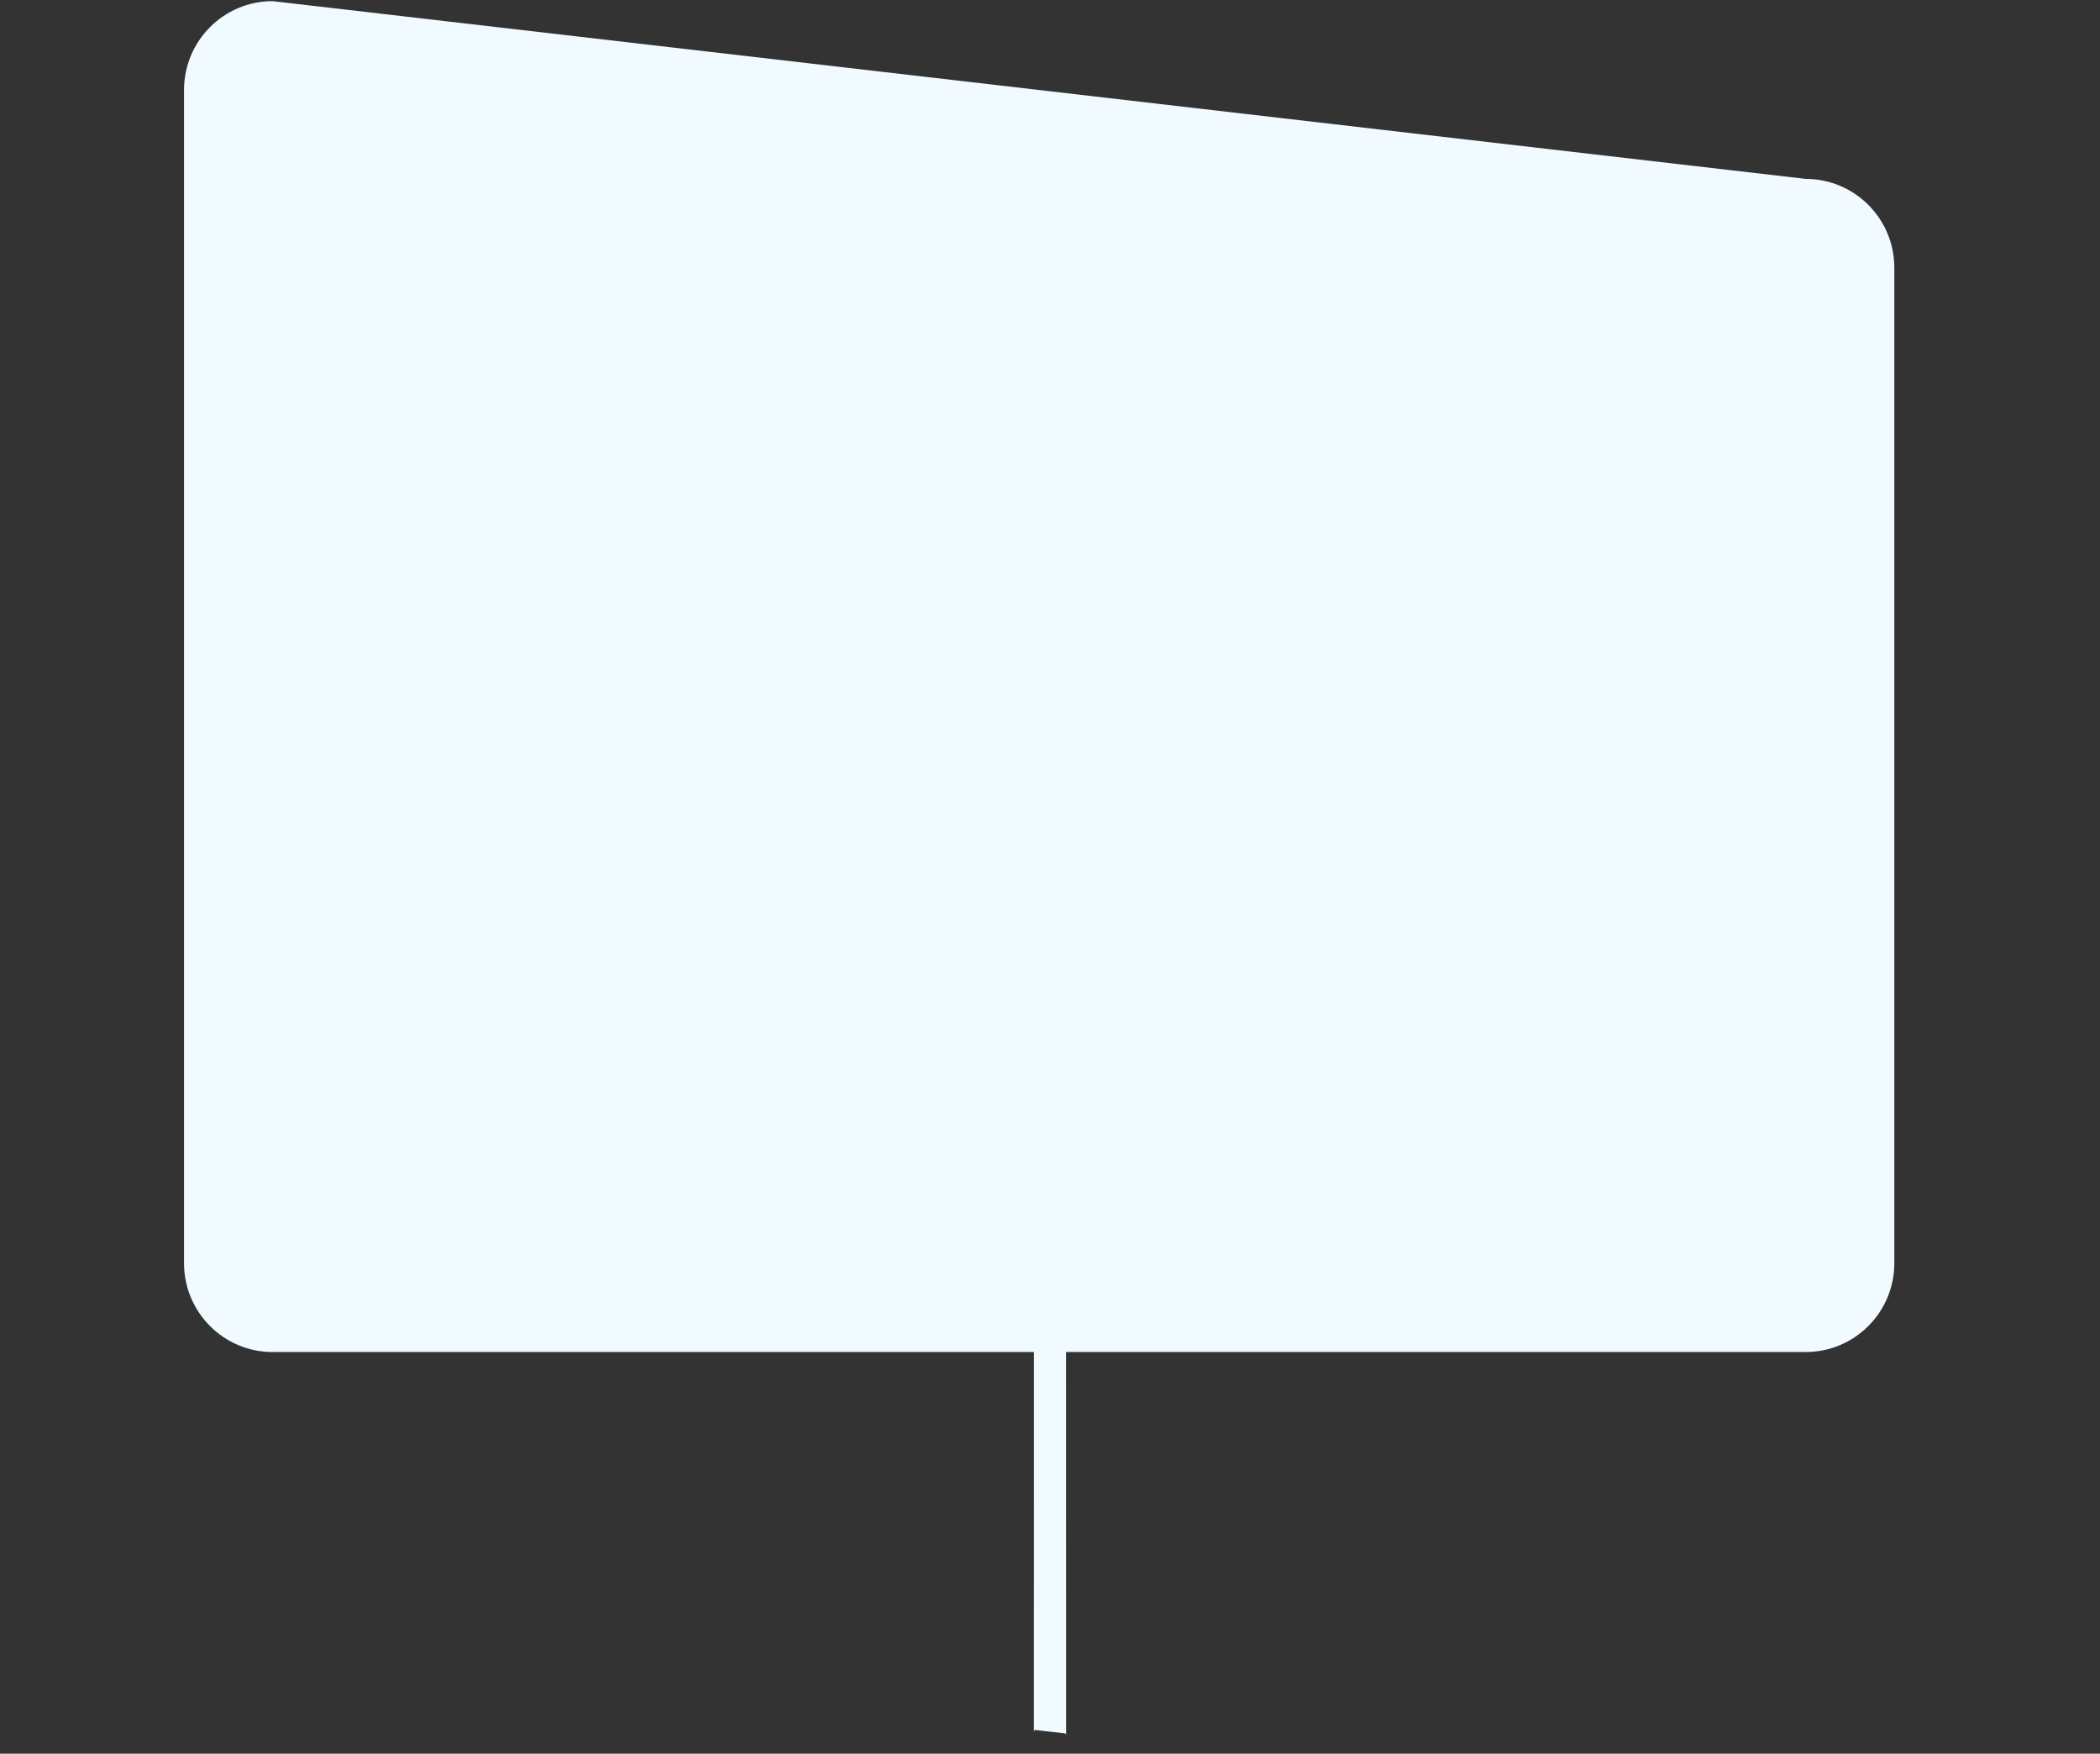 <svg width="194" height="162" xmlns="http://www.w3.org/2000/svg" xmlns:xlink="http://www.w3.org/1999/xlink" xmlns:svgjs="http://svgjs.com/svgjs" viewBox="174 9770 194 162"><rect x="174" y="9770" width="194" height="162" fill="#333333" stroke="none"/><svg width="158" height="125" xmlns="http://www.w3.org/2000/svg" xmlns:xlink="http://www.w3.org/1999/xlink" xmlns:svgjs="http://svgjs.com/svgjs" viewBox="0 0.105 158 124.79" fill="#f0faff" x="191" y="9770"><svg xmlns="http://www.w3.org/2000/svg" xmlns:xlink="http://www.w3.org/1999/xlink" width="158" height="125" viewBox="2 1 157 124"><path paint-order="stroke fill markers" fill-rule="evenodd" d="M10.135 125h140.73c4.493 0 8.135-3.652 8.135-8.158V25.475c0-4.507-3.642-8.158-8.135-8.158L10.135 1C5.642 1 2 4.653 2 9.16v107.683c0 4.506 3.642 8.159 8.135 8.159z"/></svg></svg><svg width="194" height="153" xmlns="http://www.w3.org/2000/svg" xmlns:xlink="http://www.w3.org/1999/xlink" xmlns:svgjs="http://svgjs.com/svgjs" viewBox="95.512 0 2.976 153" fill="#f0faff" x="174" y="9779"><svg xmlns="http://www.w3.org/2000/svg" width="194" height="153" viewBox="2 -9778 193 9922"><path paint-order="stroke fill markers" fill-rule="evenodd" d="M12-9778h173c5.523 0 10 0 10 9921.998V32.001c0-5.523-4.477-10-10-10L12 2C6.477 2 2 6.478 2 12v131.998C2-9778 6.477-9778 12-9778z"/></svg></svg></svg>